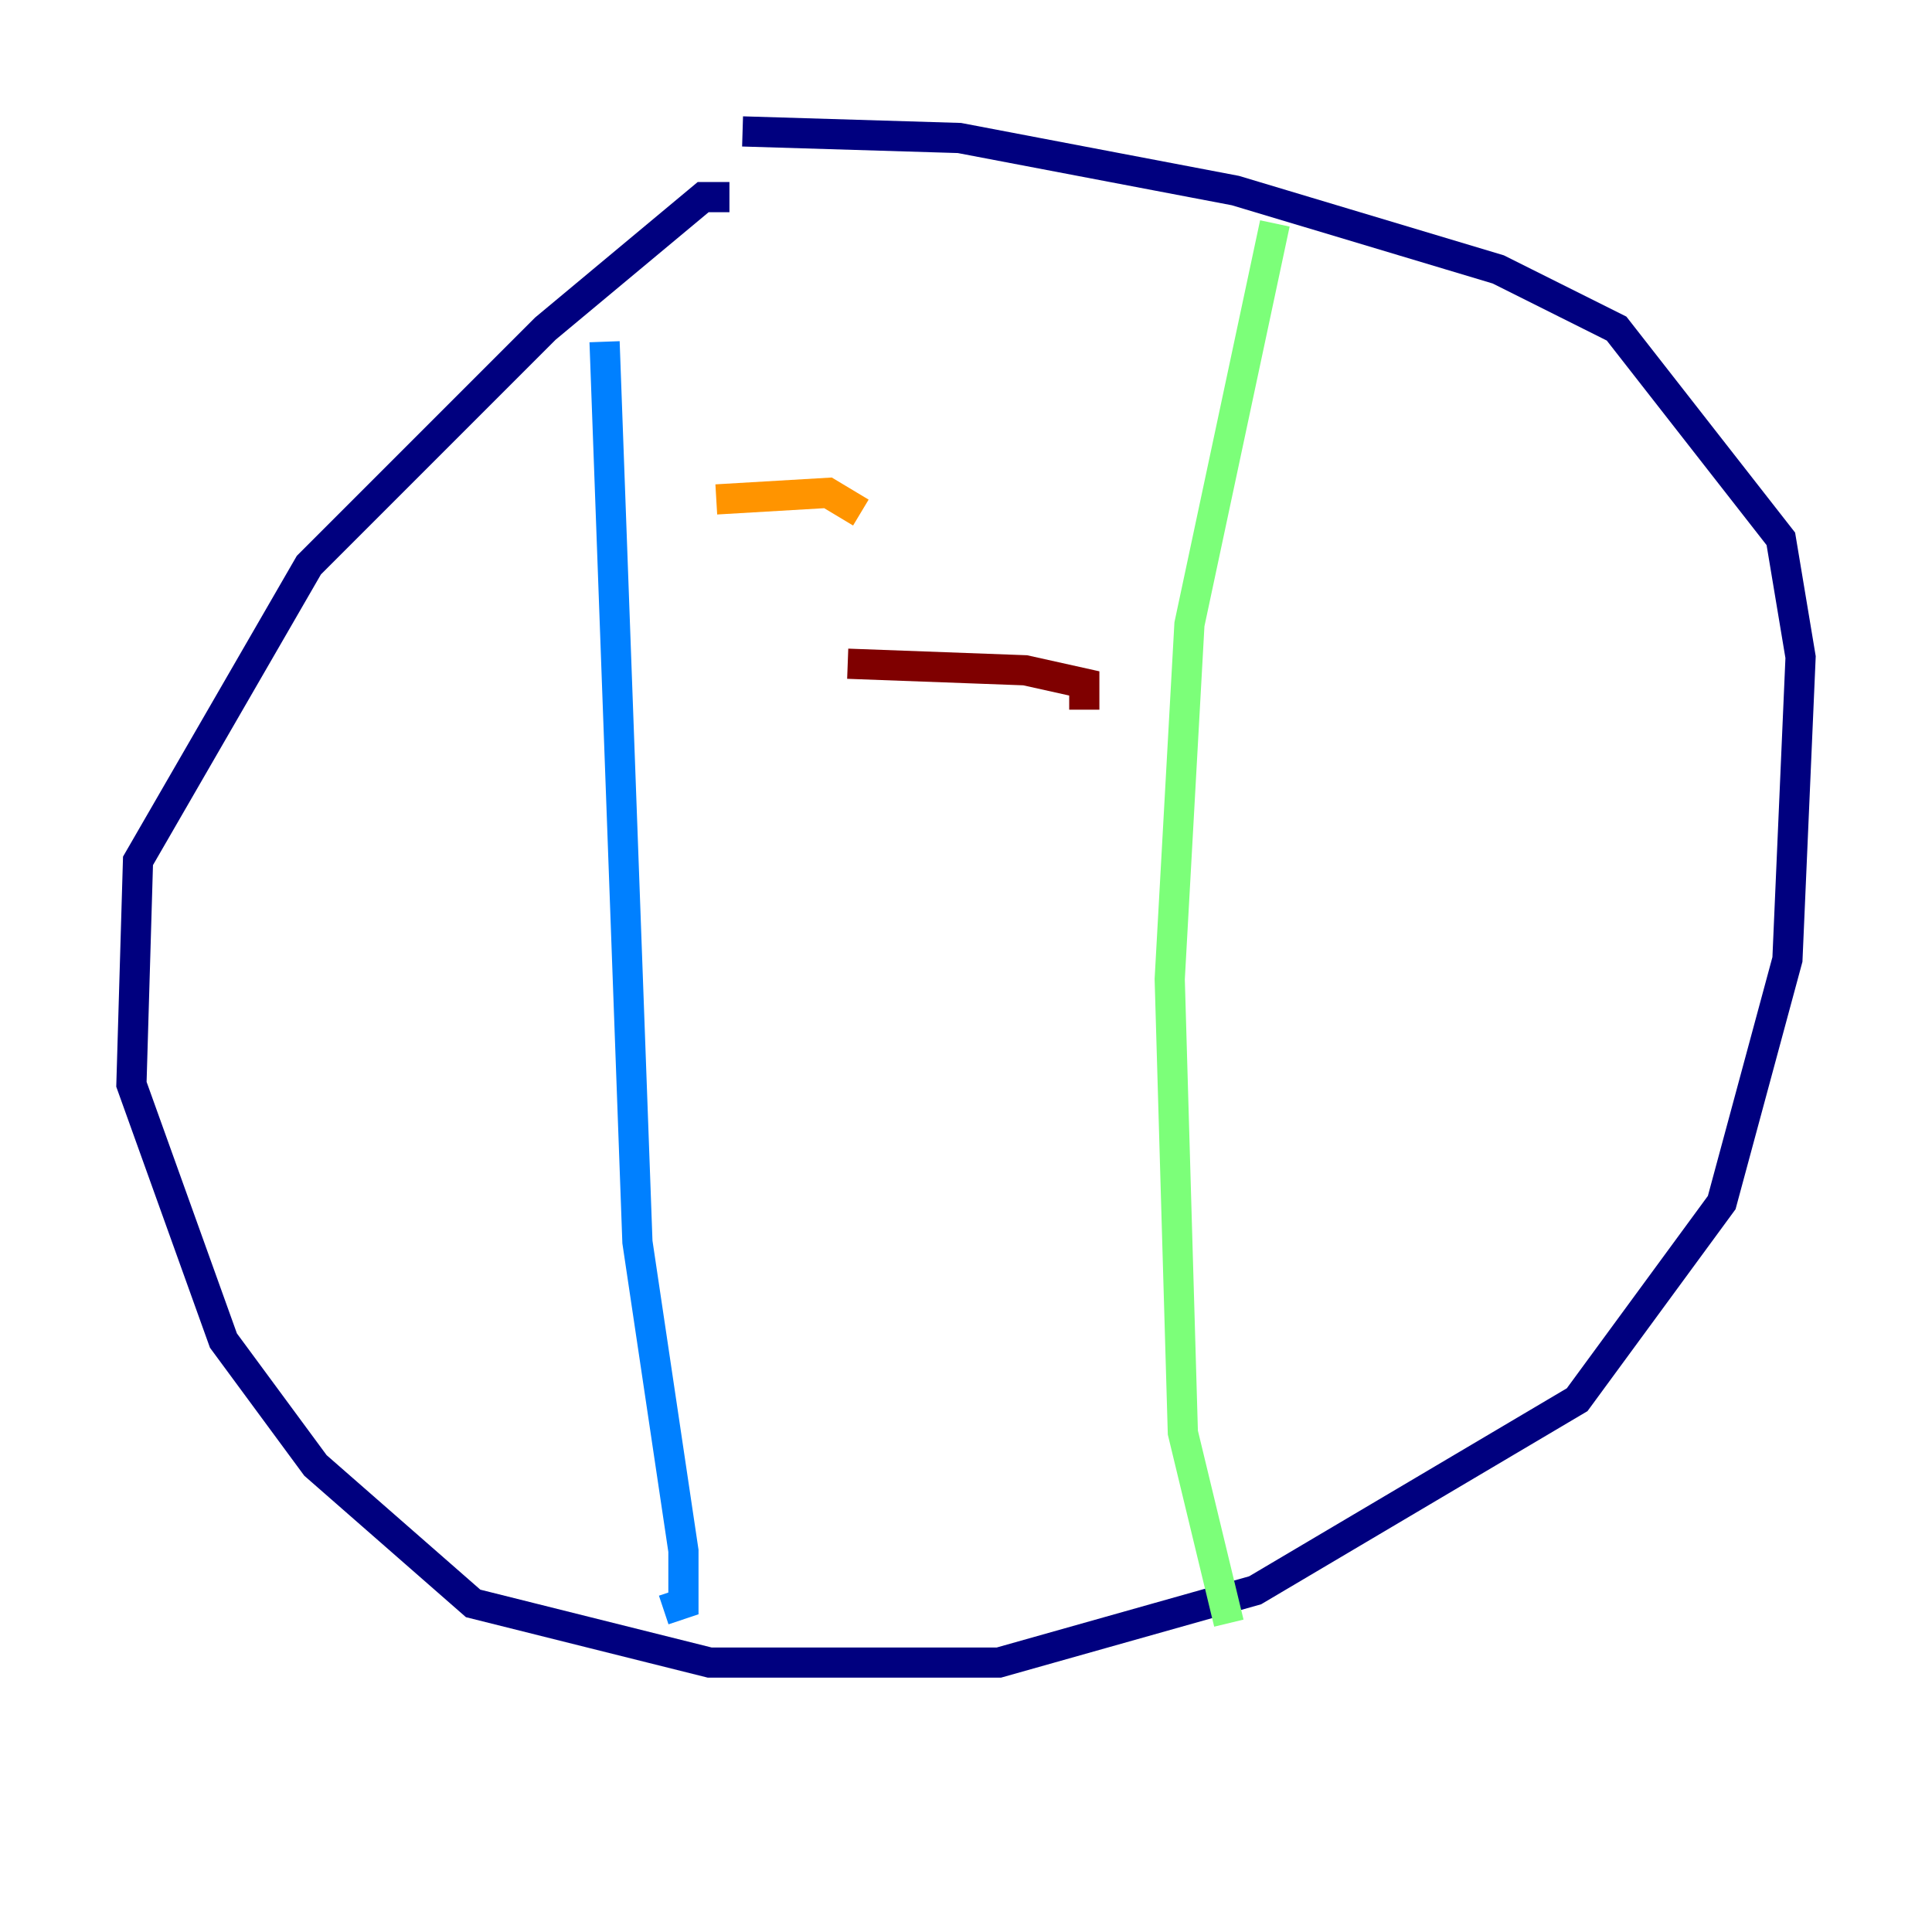 <?xml version="1.0" encoding="utf-8" ?>
<svg baseProfile="tiny" height="128" version="1.2" viewBox="0,0,128,128" width="128" xmlns="http://www.w3.org/2000/svg" xmlns:ev="http://www.w3.org/2001/xml-events" xmlns:xlink="http://www.w3.org/1999/xlink"><defs /><polyline fill="none" points="48.327,13.061 46.585,13.061 36.136,21.769 20.463,37.442 9.143,57.034 8.707,71.837 14.803,88.816 20.898,97.088 31.347,106.231 47.02,110.15 66.177,110.15 83.156,105.361 104.49,92.735 114.068,79.674 118.422,63.565 119.293,43.537 117.986,35.701 107.102,21.769 99.265,17.85 81.85,12.626 63.565,9.143 49.197,8.707" stroke="#00007f" stroke-width="2" /><polyline fill="none" points="40.054,22.64 42.231,82.286 45.279,102.748 45.279,106.231 43.973,106.667" stroke="#0080ff" stroke-width="2" /><polyline fill="none" points="84.463,14.803 78.803,41.361 77.497,64.871 78.367,94.912 81.415,107.537" stroke="#7cff79" stroke-width="2" /><polyline fill="none" points="47.456,33.088 54.857,32.653 57.034,33.959" stroke="#ff9400" stroke-width="2" /><polyline fill="none" points="56.163,43.973 67.918,44.408 71.837,45.279 71.837,47.02" stroke="#7f0000" stroke-width="2" /></svg>